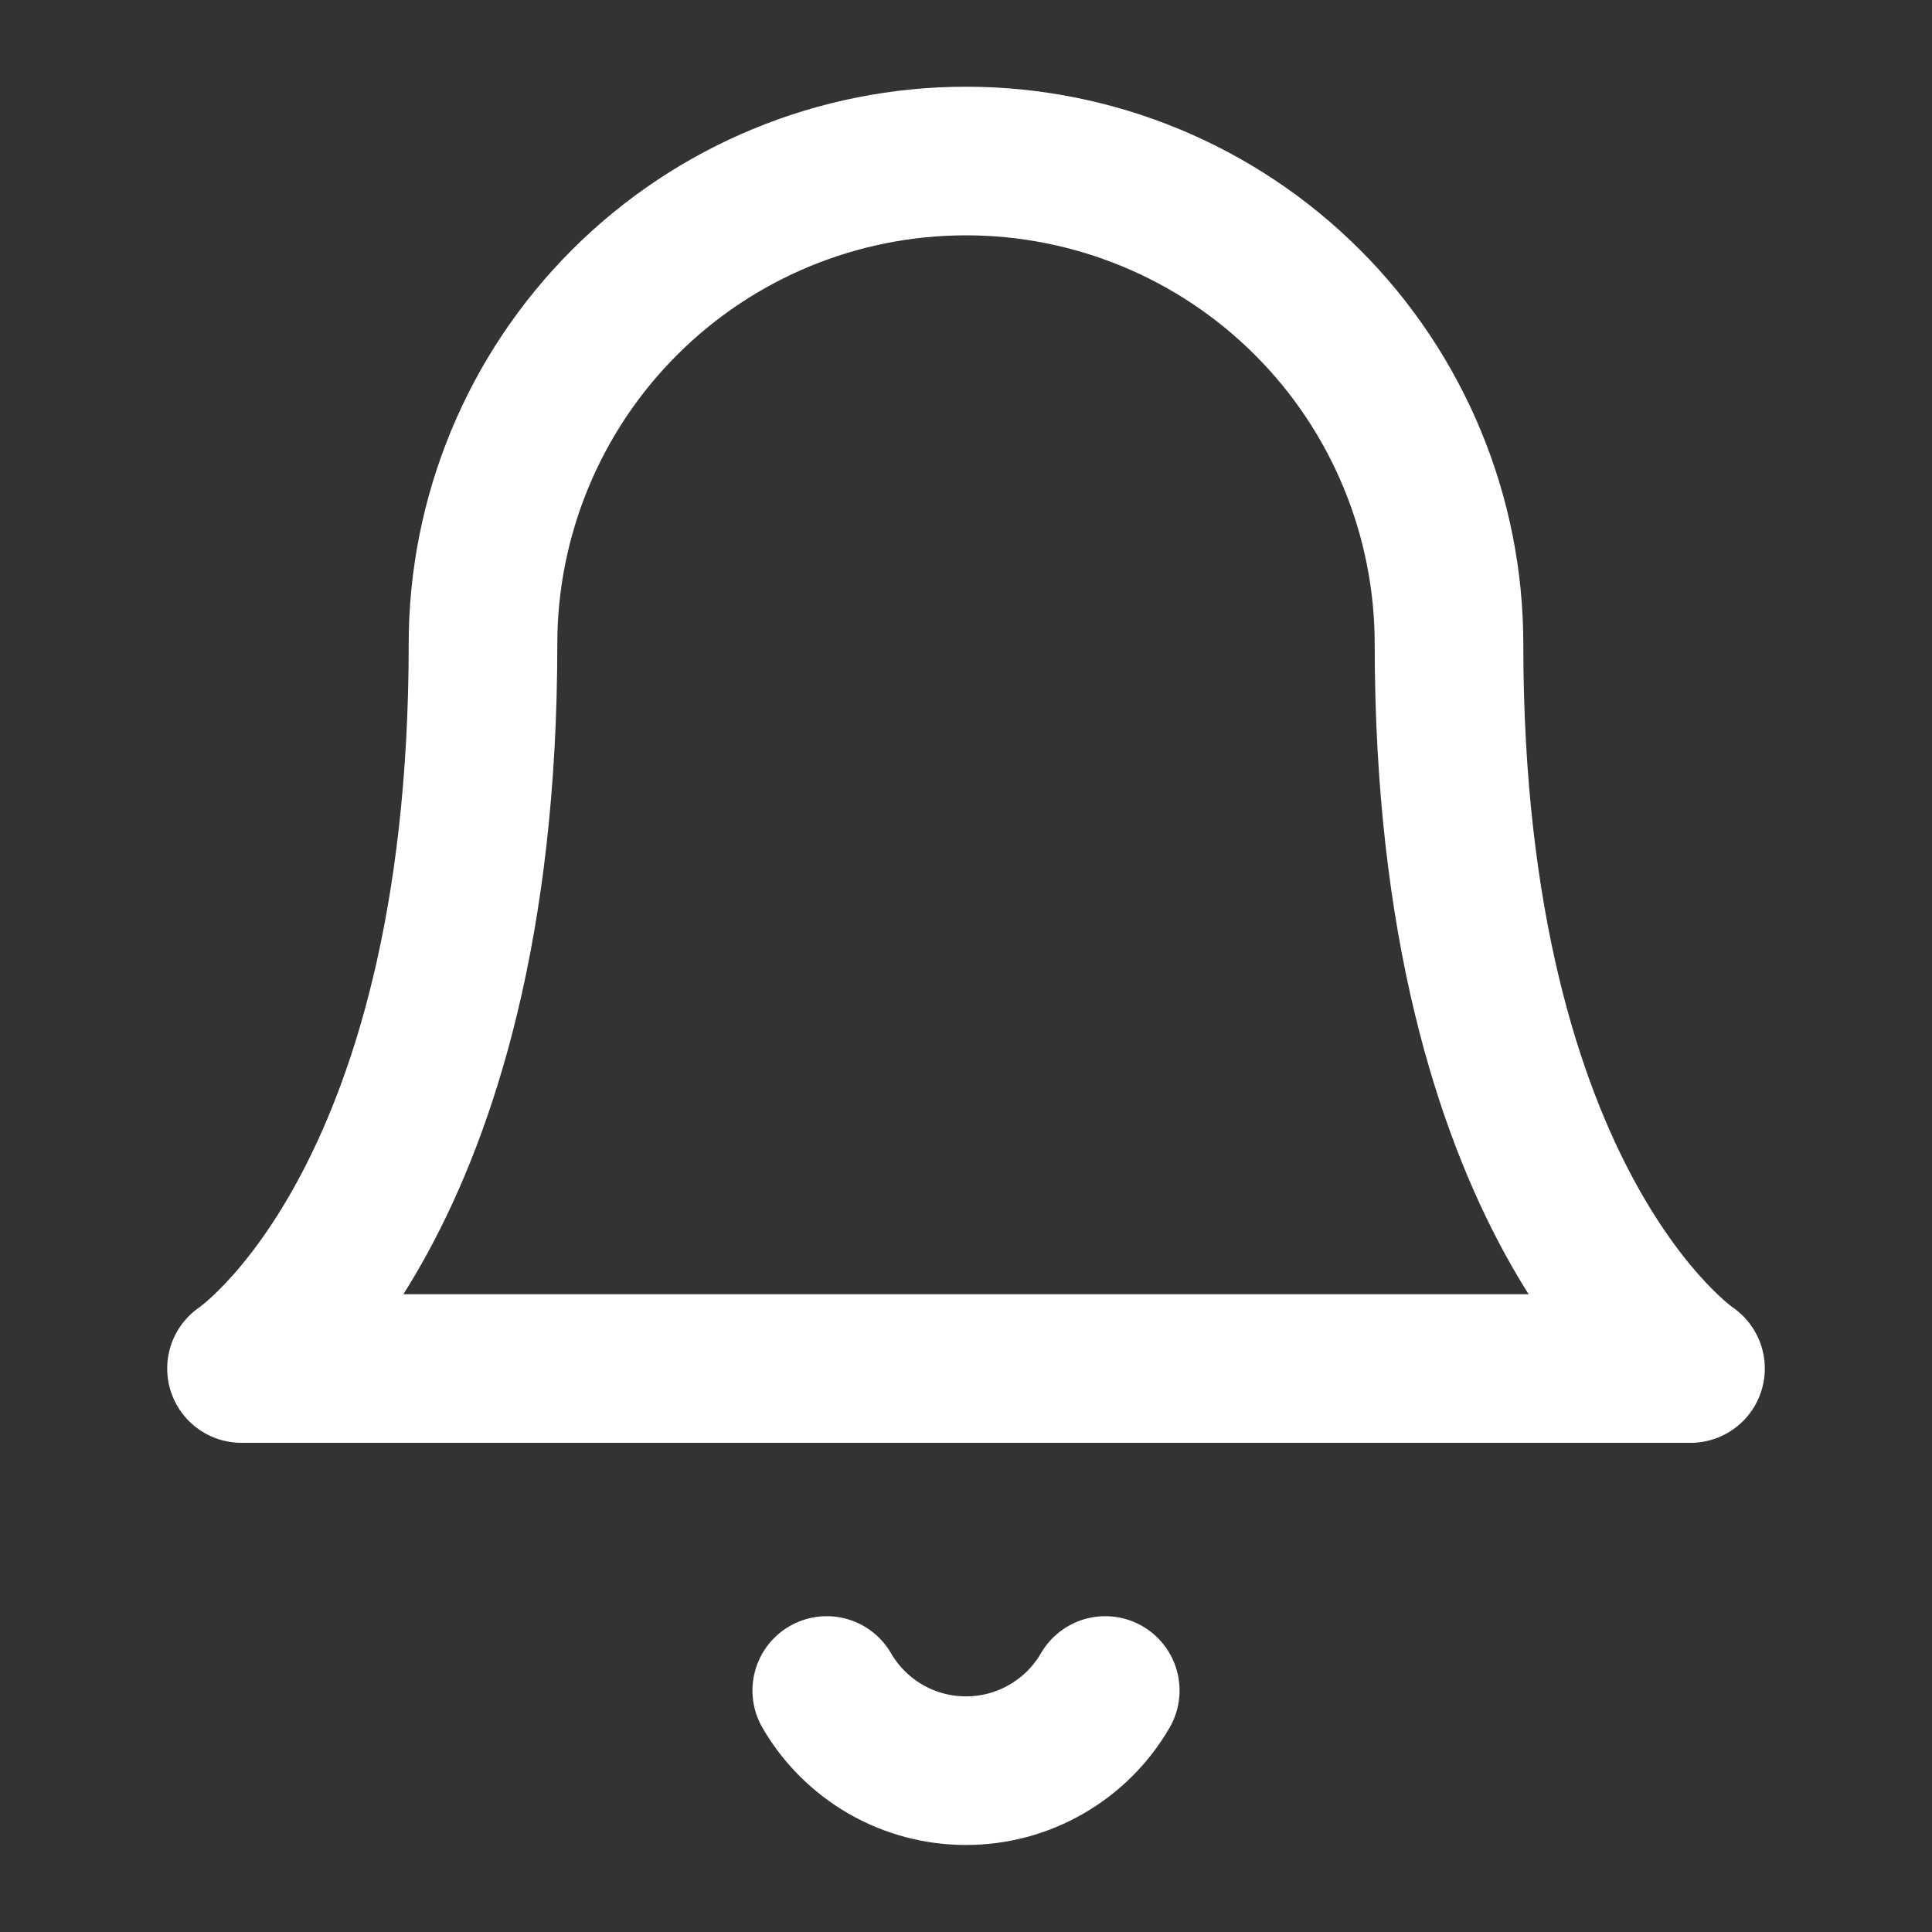 <svg width="26" height="26" viewBox="0 0 26 26" fill="none" xmlns="http://www.w3.org/2000/svg">
<rect x="0" y="0" width="26" height="26" fill="#333333" stroke="none"/>
<path d="M19.5 8.667C19.5 6.943 18.815 5.289 17.596 4.07C16.377 2.851 14.724 2.167 13 2.167C11.276 2.167 9.623 2.851 8.404 4.07C7.185 5.289 6.5 6.943 6.5 8.667C6.5 16.25 3.25 18.417 3.25 18.417H22.75C22.75 18.417 19.5 16.25 19.5 8.667Z" stroke="white" stroke-width="2" stroke-linecap="round" stroke-linejoin="round"/>
<path d="M14.874 22.75C14.684 23.078 14.41 23.351 14.081 23.54C13.752 23.73 13.38 23.829 13 23.829C12.62 23.829 12.247 23.73 11.918 23.54C11.59 23.351 11.316 23.078 11.126 22.75" stroke="white" stroke-width="2" stroke-linecap="round" stroke-linejoin="round"/>
</svg>
